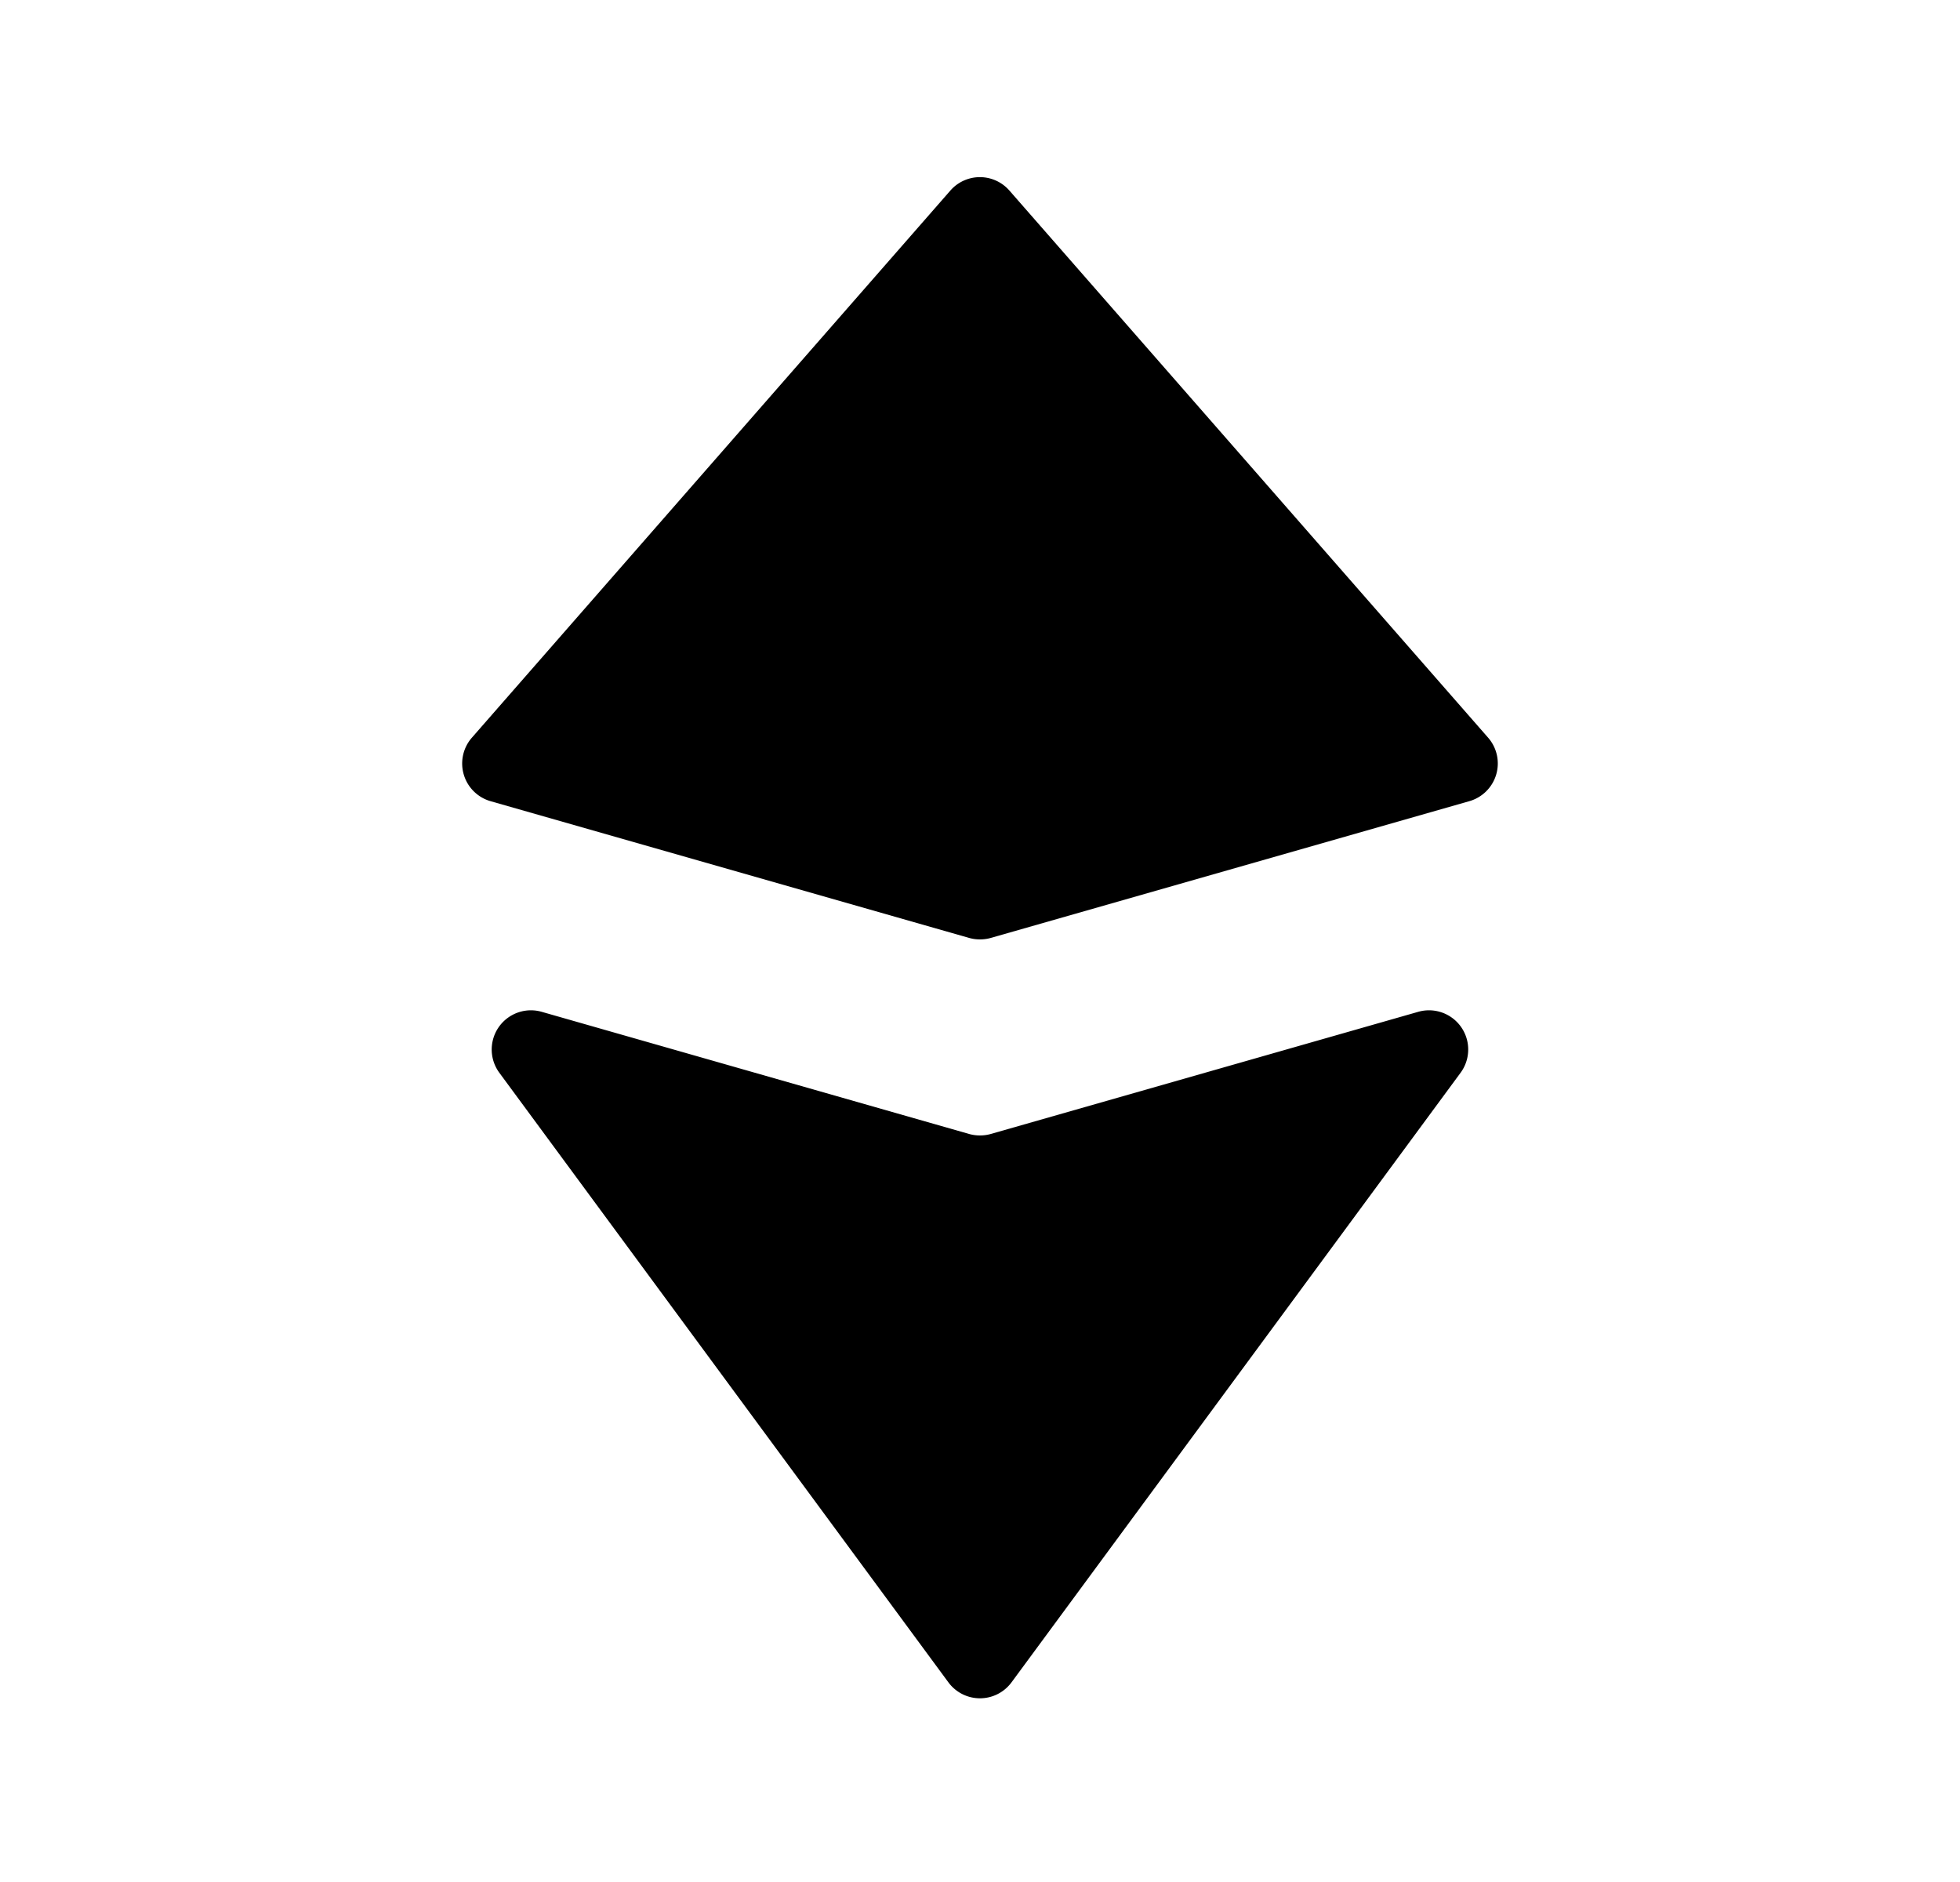 <svg xmlns="http://www.w3.org/2000/svg" viewBox="0 0 25 24" fill="currentColor" aria-hidden="true" data-slot="icon">
    <path d="m6.257 10.217 6.105 1.744c.09.025.185.025.275 0l6.104-1.744a.5.5 0 0 0 .24-.81L12.875 2.43a.5.5 0 0 0-.753 0L6.019 9.407a.5.5 0 0 0 .238.81M12.097 21.454 6.369 13.68a.5.5 0 0 1 .54-.777l5.453 1.558c.09.025.185.025.275 0l5.453-1.558a.5.5 0 0 1 .54.777l-5.728 7.774a.5.5 0 0 1-.805 0"/>
</svg>
